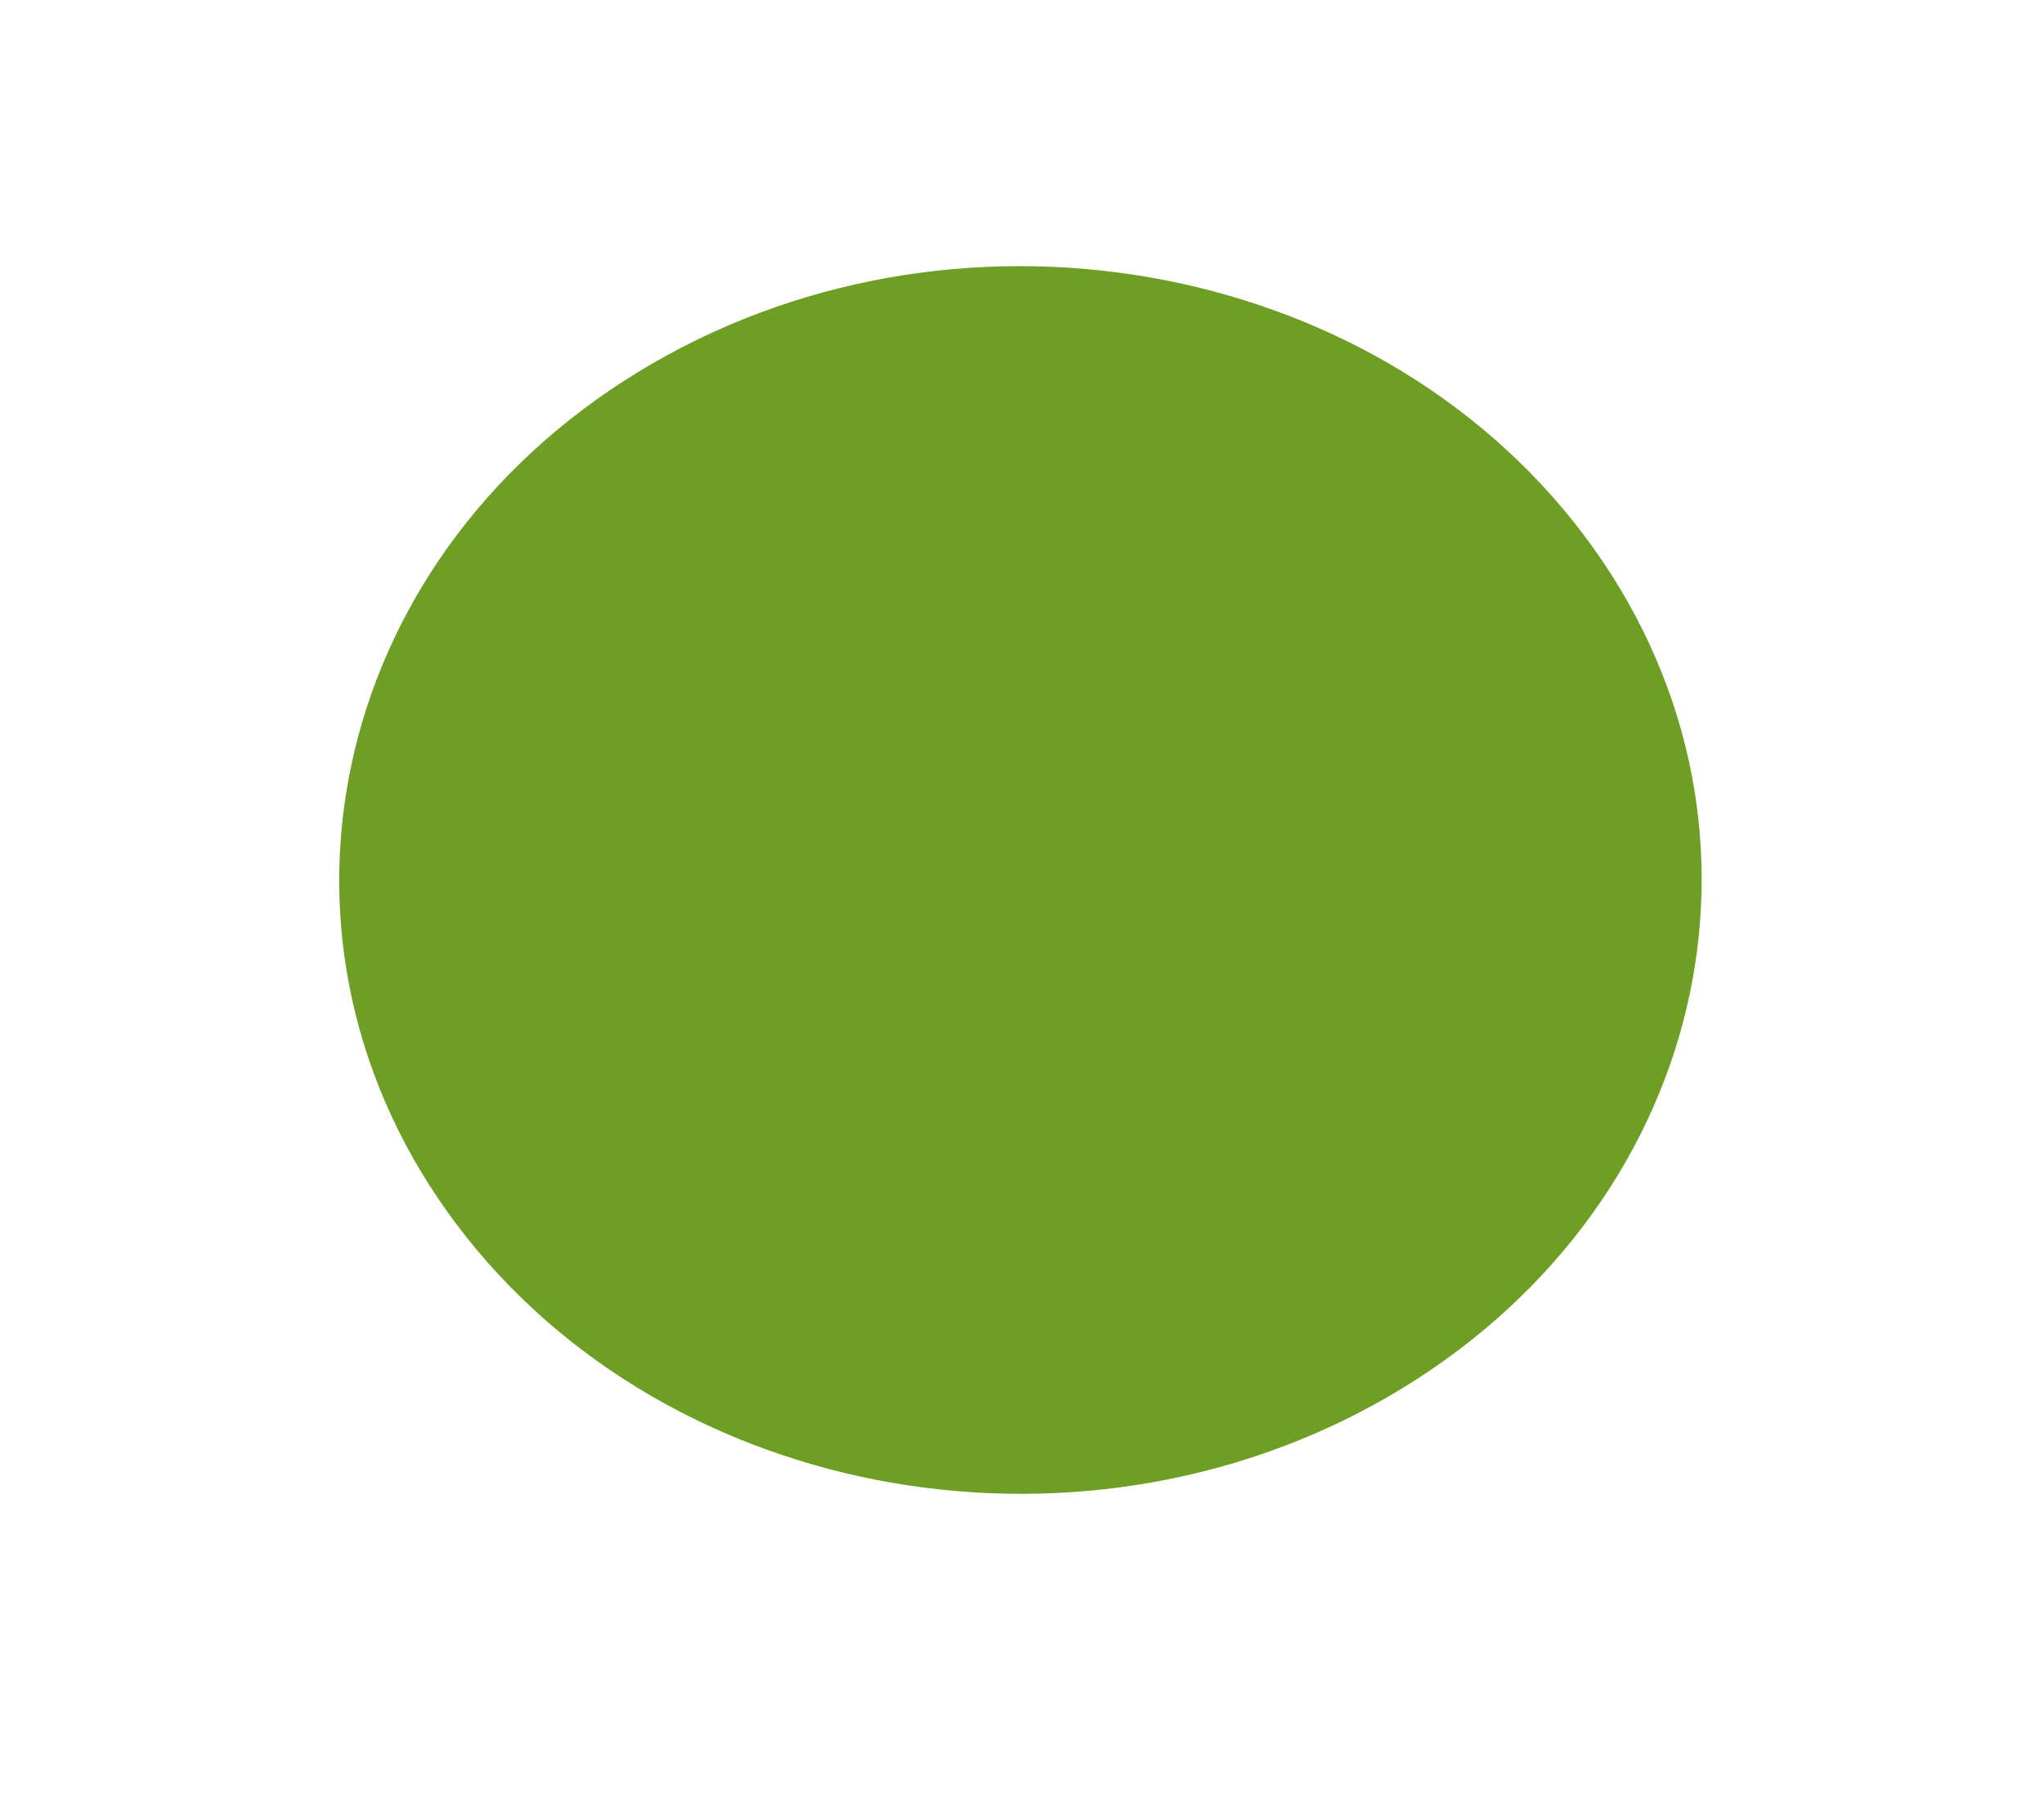 <svg width="17" height="15" viewBox="0 0 17 15" fill="none" xmlns="http://www.w3.org/2000/svg">
<path d="M11.671 11.539C14.259 9.954 14.931 6.78 13.173 4.449C11.414 2.117 7.891 1.512 5.303 3.096C2.715 4.68 2.043 7.855 3.801 10.186C5.56 12.517 9.084 13.123 11.671 11.539Z" fill="#6E9E24"/>
<path d="M8.372 5.369C8.617 4.625 8.146 3.843 7.321 3.622C6.495 3.401 5.627 3.825 5.382 4.569C5.136 5.313 5.607 6.095 6.433 6.316C7.258 6.537 8.127 6.113 8.372 5.369Z" fill="#6E9E24"/>
</svg>
